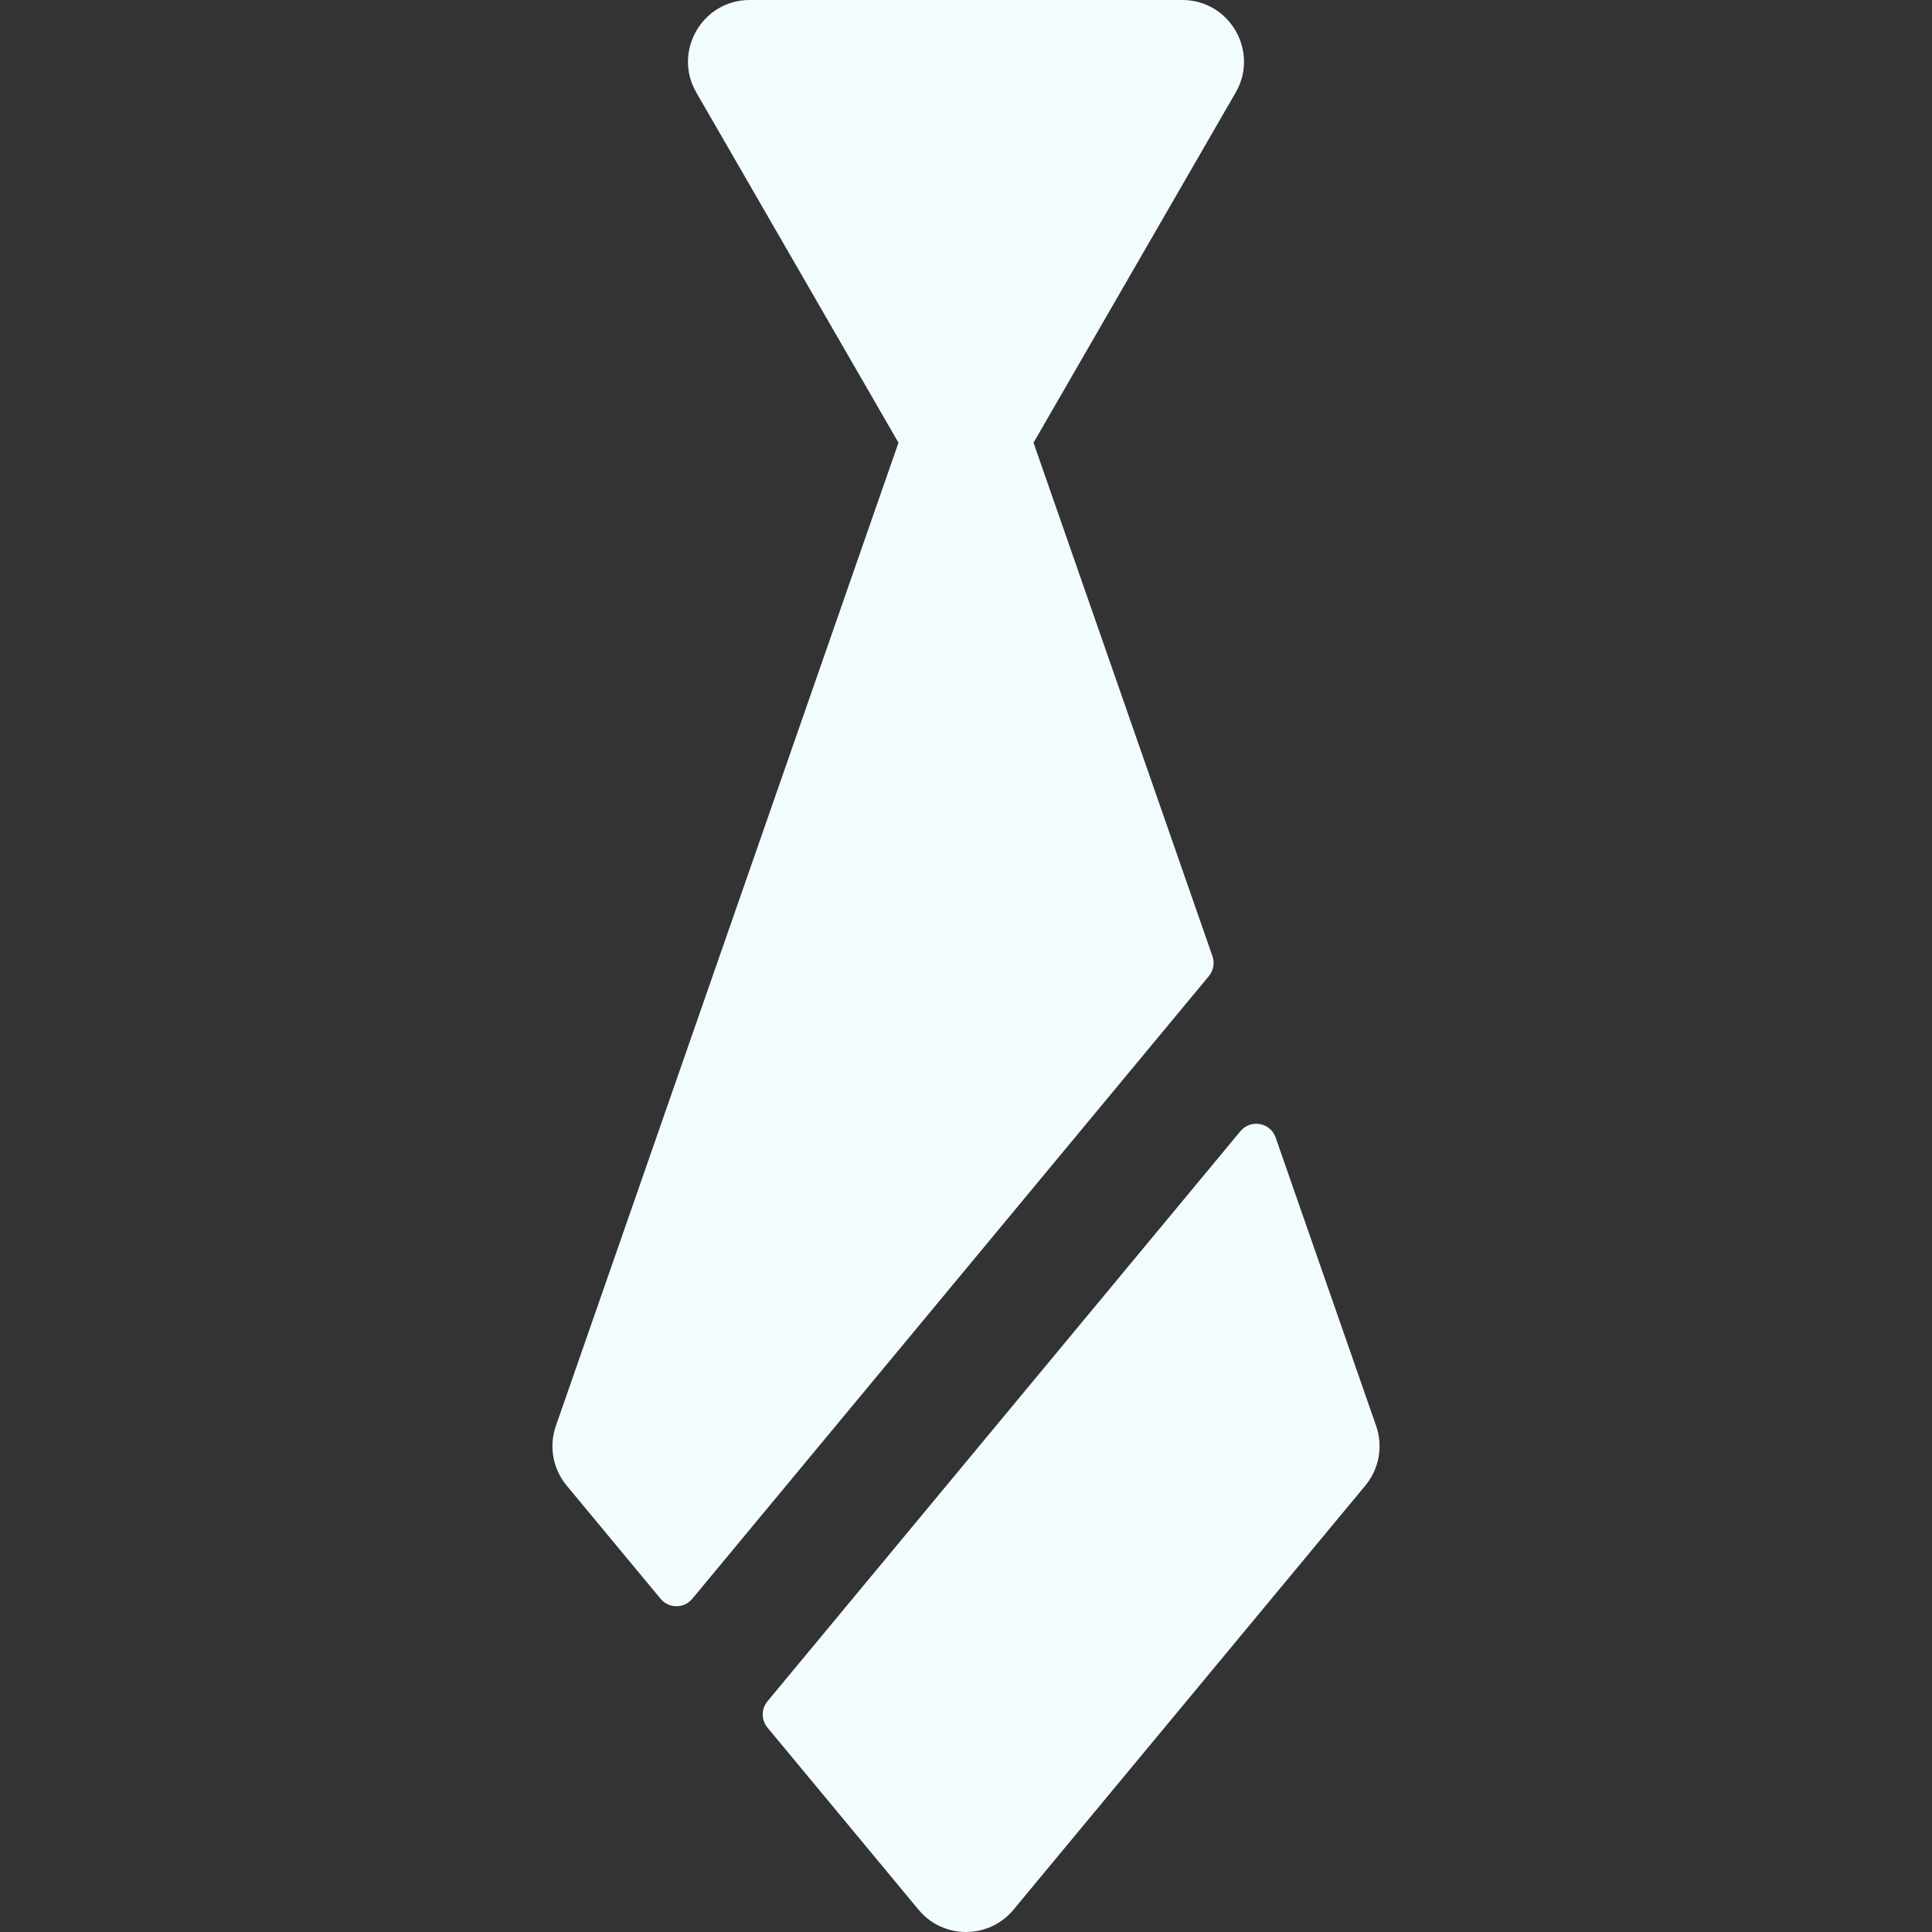 <svg width="79" height="79" viewBox="0 0 79 79" fill="none" xmlns="http://www.w3.org/2000/svg">
<rect x="0" y="0" width="79" height="79" fill="#333333" stroke="none"/>
<path d="M48.345 0H30.655C28.718 0 27.502 2.102 28.472 3.782L36.739 18.102L22.73 58.304C22.439 59.139 22.606 60.064 23.17 60.744L27.013 65.376C27.349 65.781 27.971 65.781 28.307 65.376L49.431 39.913C49.619 39.686 49.675 39.377 49.578 39.099L42.261 18.102L50.528 3.782C51.497 2.104 50.284 0 48.345 0Z" fill="#F2FCFF"/>
<path d="M56.27 58.304L52.162 46.515C51.947 45.897 51.139 45.752 50.721 46.255L31.381 69.568C31.123 69.879 31.123 70.33 31.381 70.641L37.56 78.089C38.566 79.303 40.432 79.304 41.441 78.089L55.83 60.744C56.394 60.064 56.561 59.139 56.27 58.304Z" fill="#F2FCFF"/>
</svg>
